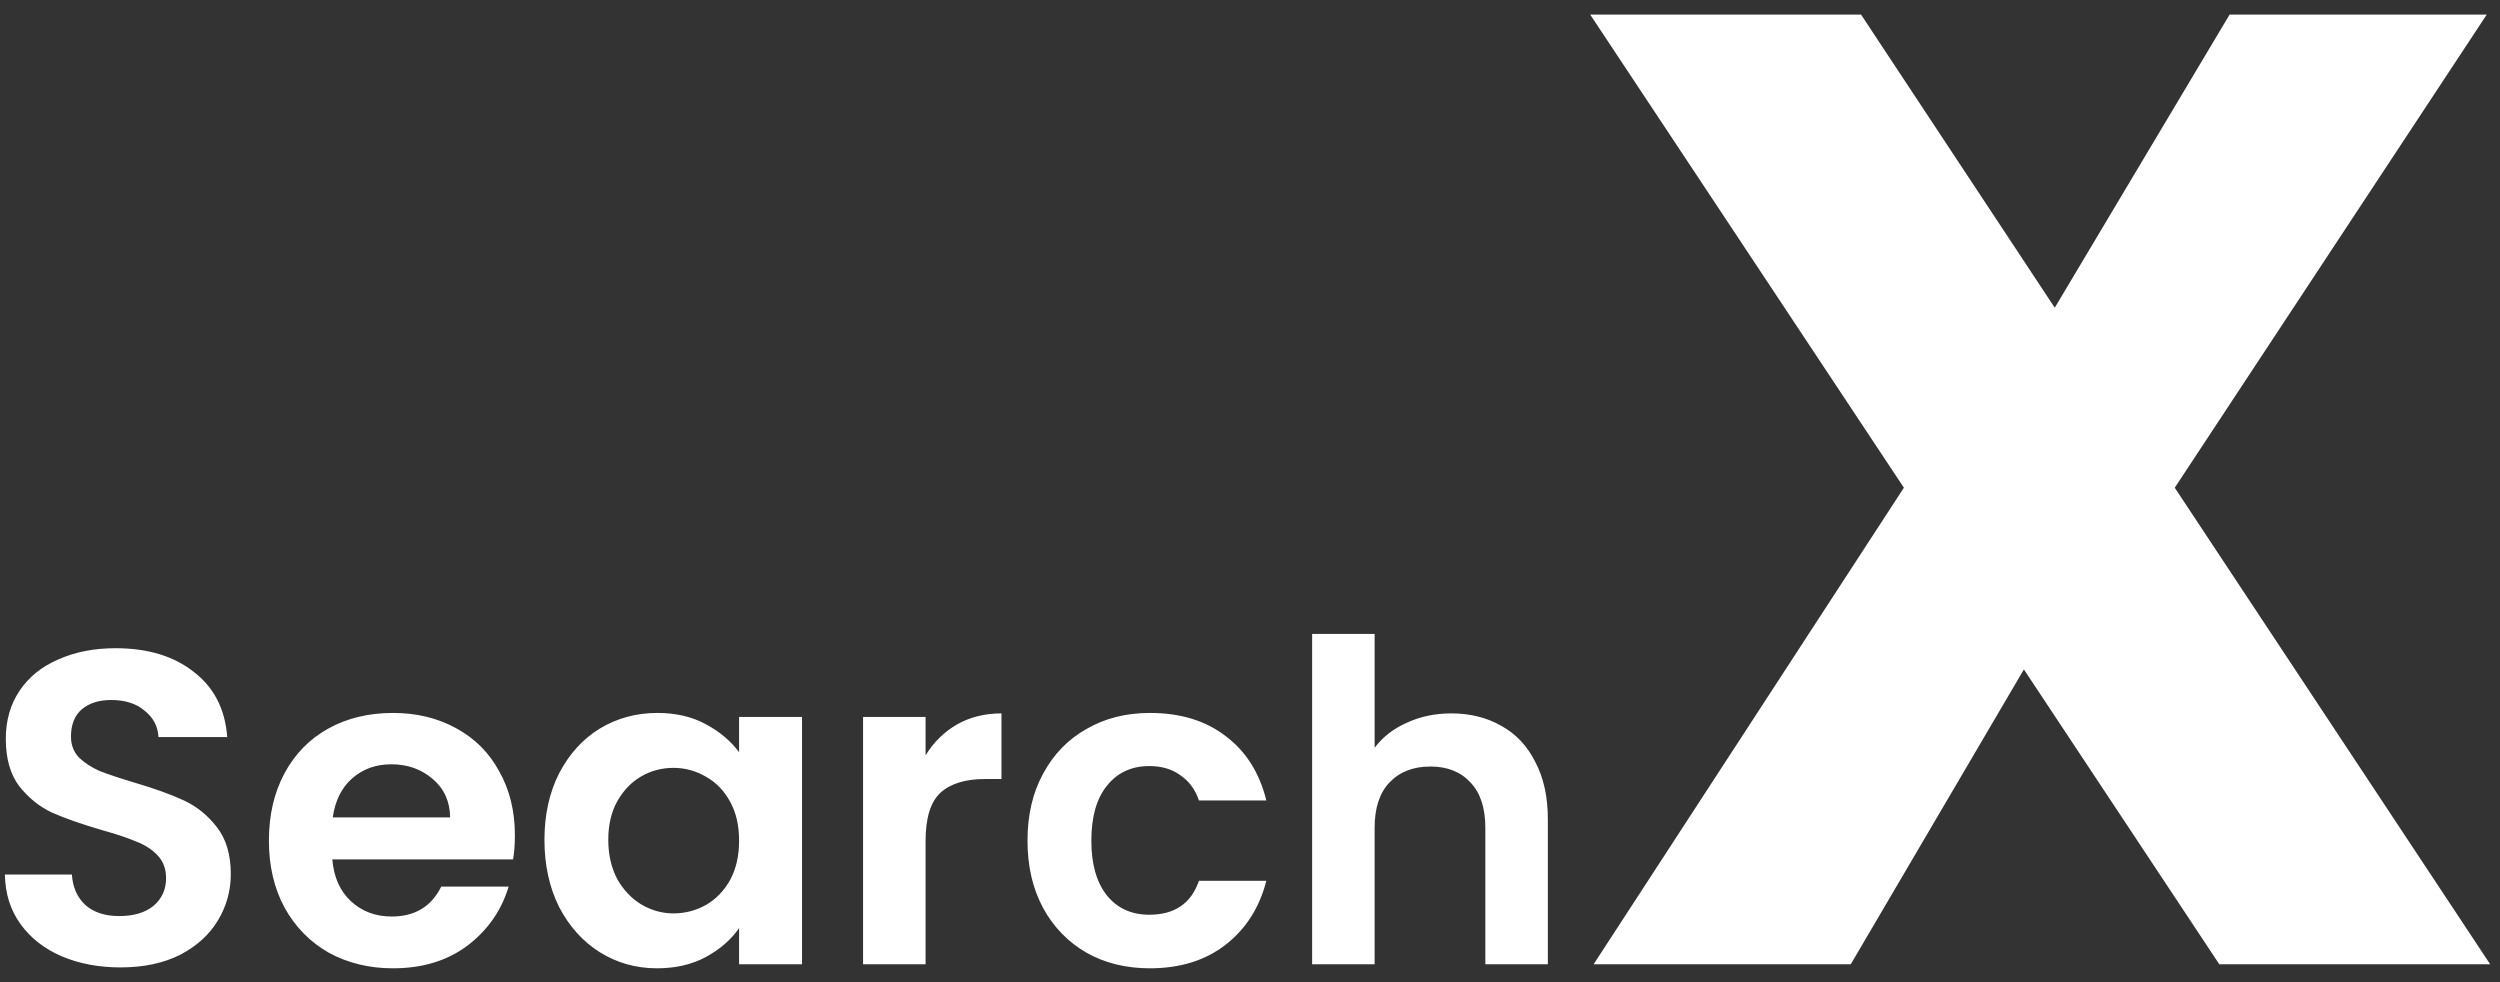 <svg width="140" height="55" viewBox="0 0 140 55" fill="none" xmlns="http://www.w3.org/2000/svg">
<rect x="0" y="0" width="140" height="55" fill="#333333" stroke="none"/>
<path d="M6.75 54.175C5.533 54.175 4.433 53.967 3.45 53.55C2.483 53.133 1.717 52.533 1.15 51.75C0.583 50.967 0.292 50.042 0.275 48.975H4.025C4.075 49.692 4.325 50.258 4.775 50.675C5.242 51.092 5.875 51.3 6.675 51.3C7.492 51.3 8.133 51.108 8.6 50.725C9.067 50.325 9.3 49.808 9.3 49.175C9.3 48.658 9.142 48.233 8.825 47.9C8.508 47.567 8.108 47.308 7.625 47.125C7.158 46.925 6.508 46.708 5.675 46.475C4.542 46.142 3.617 45.817 2.9 45.5C2.2 45.167 1.592 44.675 1.075 44.025C0.575 43.358 0.325 42.475 0.325 41.375C0.325 40.342 0.583 39.442 1.1 38.675C1.617 37.908 2.342 37.325 3.275 36.925C4.208 36.508 5.275 36.3 6.475 36.3C8.275 36.3 9.733 36.742 10.85 37.625C11.983 38.492 12.608 39.708 12.725 41.275H8.875C8.842 40.675 8.583 40.183 8.1 39.8C7.633 39.4 7.008 39.2 6.225 39.2C5.542 39.2 4.992 39.375 4.575 39.725C4.175 40.075 3.975 40.583 3.975 41.25C3.975 41.717 4.125 42.108 4.425 42.425C4.742 42.725 5.125 42.975 5.575 43.175C6.042 43.358 6.692 43.575 7.525 43.825C8.658 44.158 9.583 44.492 10.3 44.825C11.017 45.158 11.633 45.658 12.15 46.325C12.667 46.992 12.925 47.867 12.925 48.95C12.925 49.883 12.683 50.75 12.2 51.55C11.717 52.35 11.008 52.992 10.075 53.475C9.142 53.942 8.033 54.175 6.75 54.175ZM28.834 46.775C28.834 47.275 28.801 47.725 28.734 48.125H18.609C18.693 49.125 19.043 49.908 19.659 50.475C20.276 51.042 21.034 51.325 21.934 51.325C23.234 51.325 24.159 50.767 24.709 49.65H28.484C28.084 50.983 27.318 52.083 26.184 52.95C25.051 53.8 23.659 54.225 22.009 54.225C20.676 54.225 19.476 53.933 18.409 53.35C17.359 52.75 16.534 51.908 15.934 50.825C15.351 49.742 15.059 48.492 15.059 47.075C15.059 45.642 15.351 44.383 15.934 43.3C16.518 42.217 17.334 41.383 18.384 40.8C19.434 40.217 20.643 39.925 22.009 39.925C23.326 39.925 24.501 40.208 25.534 40.775C26.584 41.342 27.393 42.15 27.959 43.2C28.543 44.233 28.834 45.425 28.834 46.775ZM25.209 45.775C25.193 44.875 24.868 44.158 24.234 43.625C23.601 43.075 22.826 42.8 21.909 42.8C21.043 42.8 20.309 43.067 19.709 43.6C19.126 44.117 18.768 44.842 18.634 45.775H25.209ZM30.489 47.025C30.489 45.625 30.764 44.383 31.314 43.3C31.881 42.217 32.639 41.383 33.589 40.8C34.556 40.217 35.631 39.925 36.814 39.925C37.847 39.925 38.747 40.133 39.514 40.55C40.297 40.967 40.922 41.492 41.389 42.125V40.15H44.914V54H41.389V51.975C40.939 52.625 40.314 53.167 39.514 53.6C38.731 54.017 37.822 54.225 36.789 54.225C35.622 54.225 34.556 53.925 33.589 53.325C32.639 52.725 31.881 51.883 31.314 50.8C30.764 49.7 30.489 48.442 30.489 47.025ZM41.389 47.075C41.389 46.225 41.222 45.5 40.889 44.9C40.556 44.283 40.106 43.817 39.539 43.5C38.972 43.167 38.364 43 37.714 43C37.064 43 36.464 43.158 35.914 43.475C35.364 43.792 34.914 44.258 34.564 44.875C34.231 45.475 34.064 46.192 34.064 47.025C34.064 47.858 34.231 48.592 34.564 49.225C34.914 49.842 35.364 50.317 35.914 50.65C36.481 50.983 37.081 51.15 37.714 51.15C38.364 51.15 38.972 50.992 39.539 50.675C40.106 50.342 40.556 49.875 40.889 49.275C41.222 48.658 41.389 47.925 41.389 47.075ZM51.832 42.3C52.282 41.567 52.866 40.992 53.582 40.575C54.316 40.158 55.149 39.95 56.082 39.95V43.625H55.157C54.057 43.625 53.224 43.883 52.657 44.4C52.107 44.917 51.832 45.817 51.832 47.1V54H48.332V40.15H51.832V42.3ZM57.54 47.075C57.54 45.642 57.831 44.392 58.415 43.325C58.998 42.242 59.806 41.408 60.84 40.825C61.873 40.225 63.056 39.925 64.39 39.925C66.106 39.925 67.523 40.358 68.64 41.225C69.773 42.075 70.531 43.275 70.915 44.825H67.14C66.94 44.225 66.598 43.758 66.115 43.425C65.648 43.075 65.065 42.9 64.365 42.9C63.365 42.9 62.573 43.267 61.99 44C61.407 44.717 61.115 45.742 61.115 47.075C61.115 48.392 61.407 49.417 61.99 50.15C62.573 50.867 63.365 51.225 64.365 51.225C65.781 51.225 66.707 50.592 67.14 49.325H70.915C70.531 50.825 69.773 52.017 68.64 52.9C67.507 53.783 66.09 54.225 64.39 54.225C63.056 54.225 61.873 53.933 60.84 53.35C59.806 52.75 58.998 51.917 58.415 50.85C57.831 49.767 57.54 48.508 57.54 47.075ZM81.279 39.95C82.329 39.95 83.262 40.183 84.079 40.65C84.896 41.1 85.529 41.775 85.979 42.675C86.446 43.558 86.679 44.625 86.679 45.875V54H83.179V46.35C83.179 45.25 82.904 44.408 82.354 43.825C81.804 43.225 81.054 42.925 80.104 42.925C79.137 42.925 78.371 43.225 77.804 43.825C77.254 44.408 76.979 45.25 76.979 46.35V54H73.479V35.5H76.979V41.875C77.429 41.275 78.029 40.808 78.779 40.475C79.529 40.125 80.362 39.95 81.279 39.95ZM124.282 54L113.338 37.488L103.642 54H89.242L106.618 27.312L89.05 0.816H104.218L115.066 17.232L124.858 0.816H139.258L121.786 27.312L139.45 54H124.282Z" fill="white"/>
</svg>
